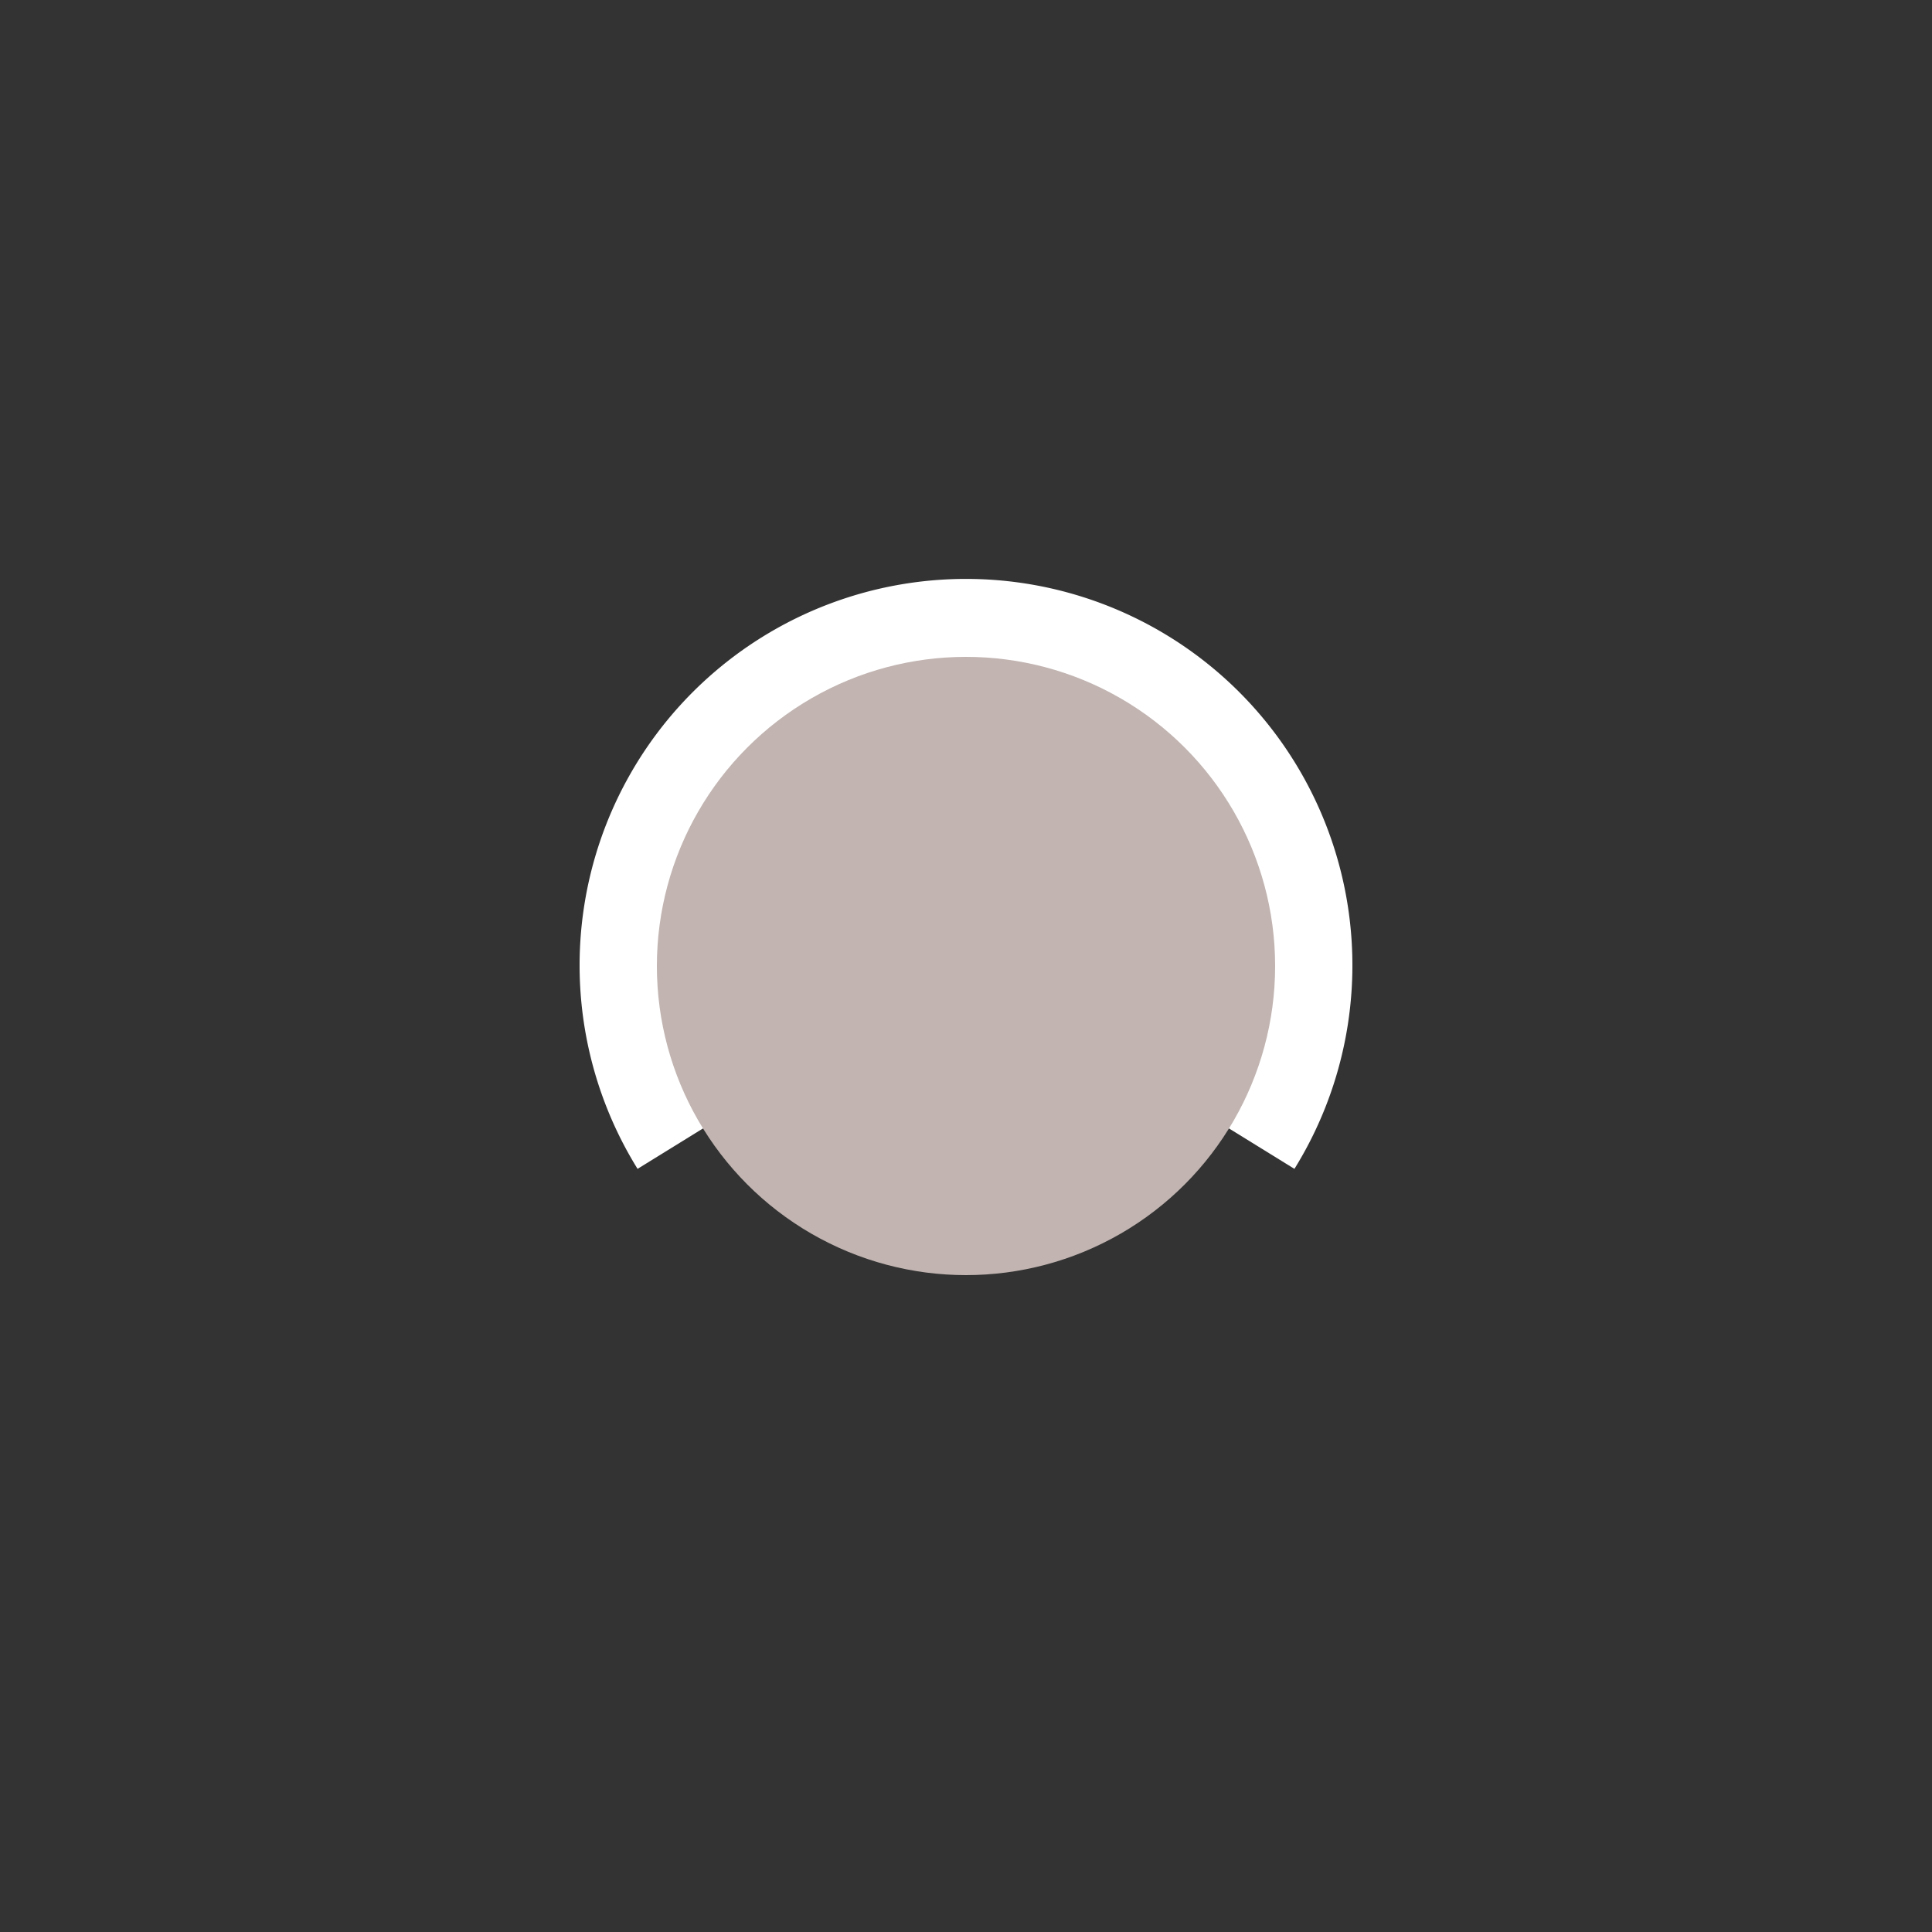 <svg xmlns="http://www.w3.org/2000/svg" width="50px" height="50px" viewBox="0 0 100 100">
    <rect x="0" y="0" width="100" height="100" fill="#333333" stroke="none"/>
    <path d="M 50,50 L 33,60.5 a 20 20 -210 1 1 34,0 z" fill="#fff">
        <animateTransform attributeName="transform" type="rotate" from="0 50 50" to="360 50 50" dur="1.2s" repeatCount="indefinite"></animateTransform>
    </path>
    <circle cx="50" cy="50" r="16" fill="#c1b4b1"></circle>
</svg>